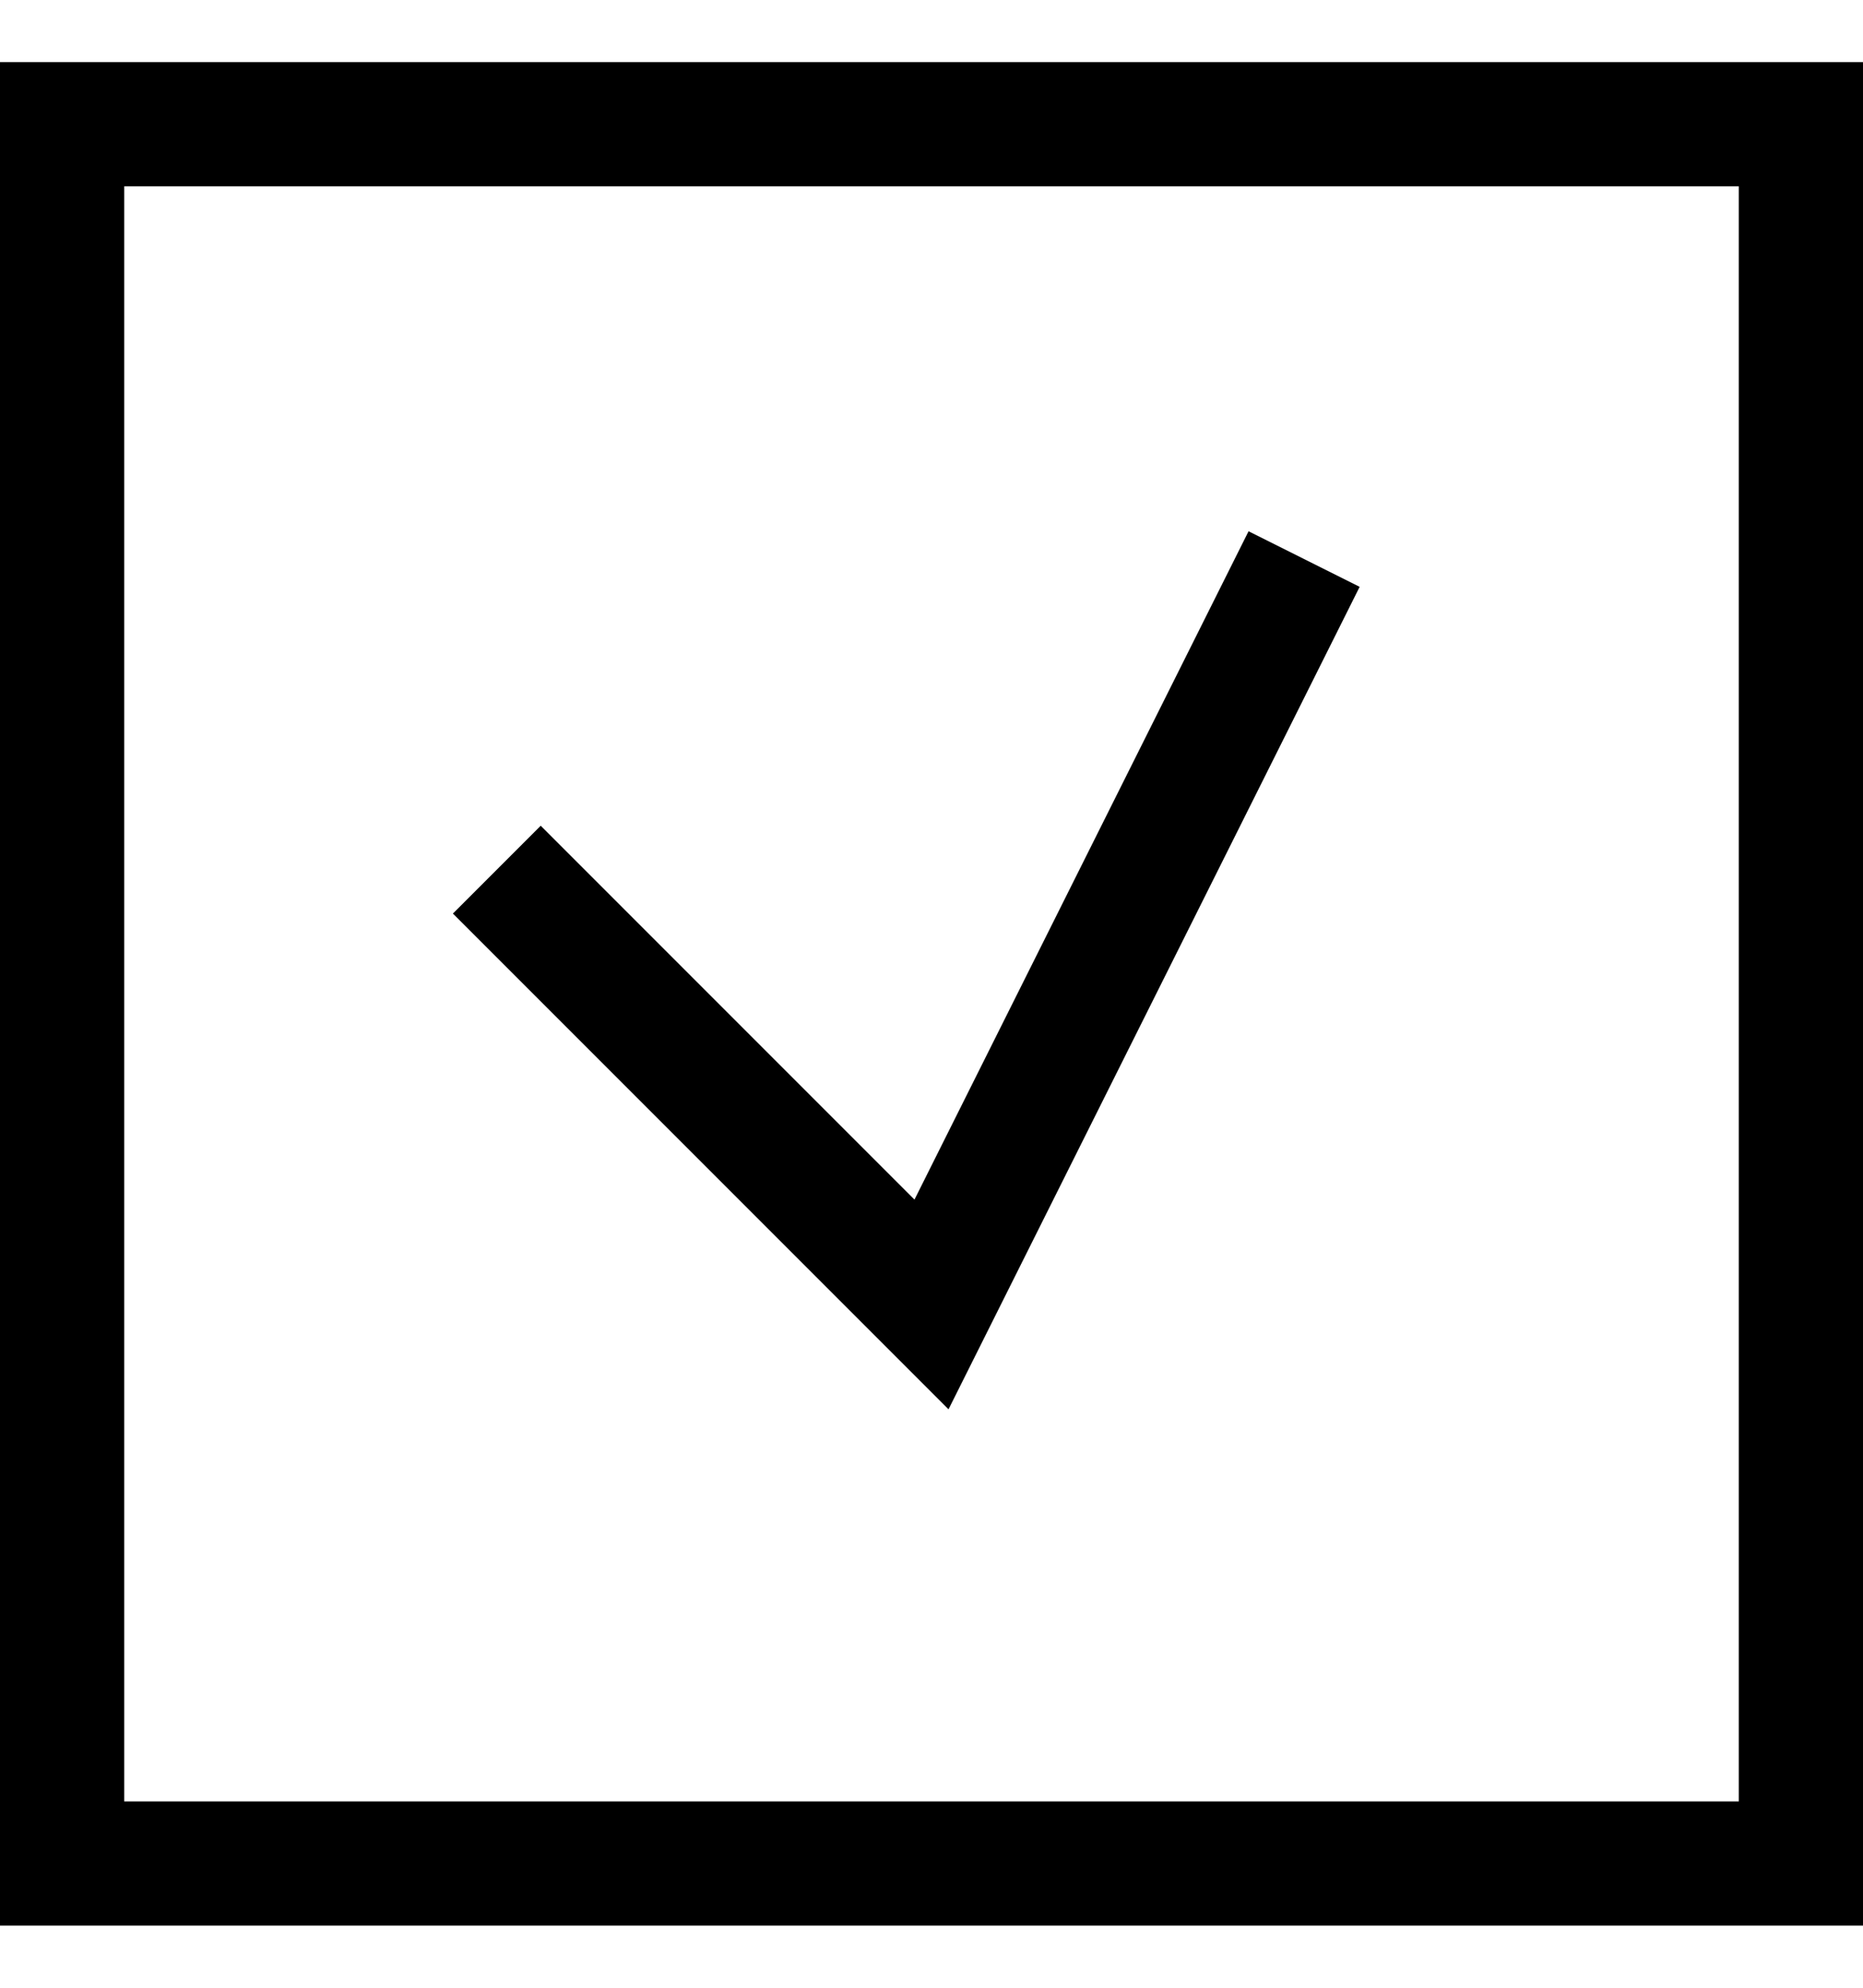<svg width="15" height="16" viewBox="0 0 15 16" fill="none" xmlns="http://www.w3.org/2000/svg">
<rect x="0.5" y="1" width="14" height="14" stroke="black"/>
<path d="M4 7L7.5 10.5L10.5 4.5" stroke="black"/>
</svg>
